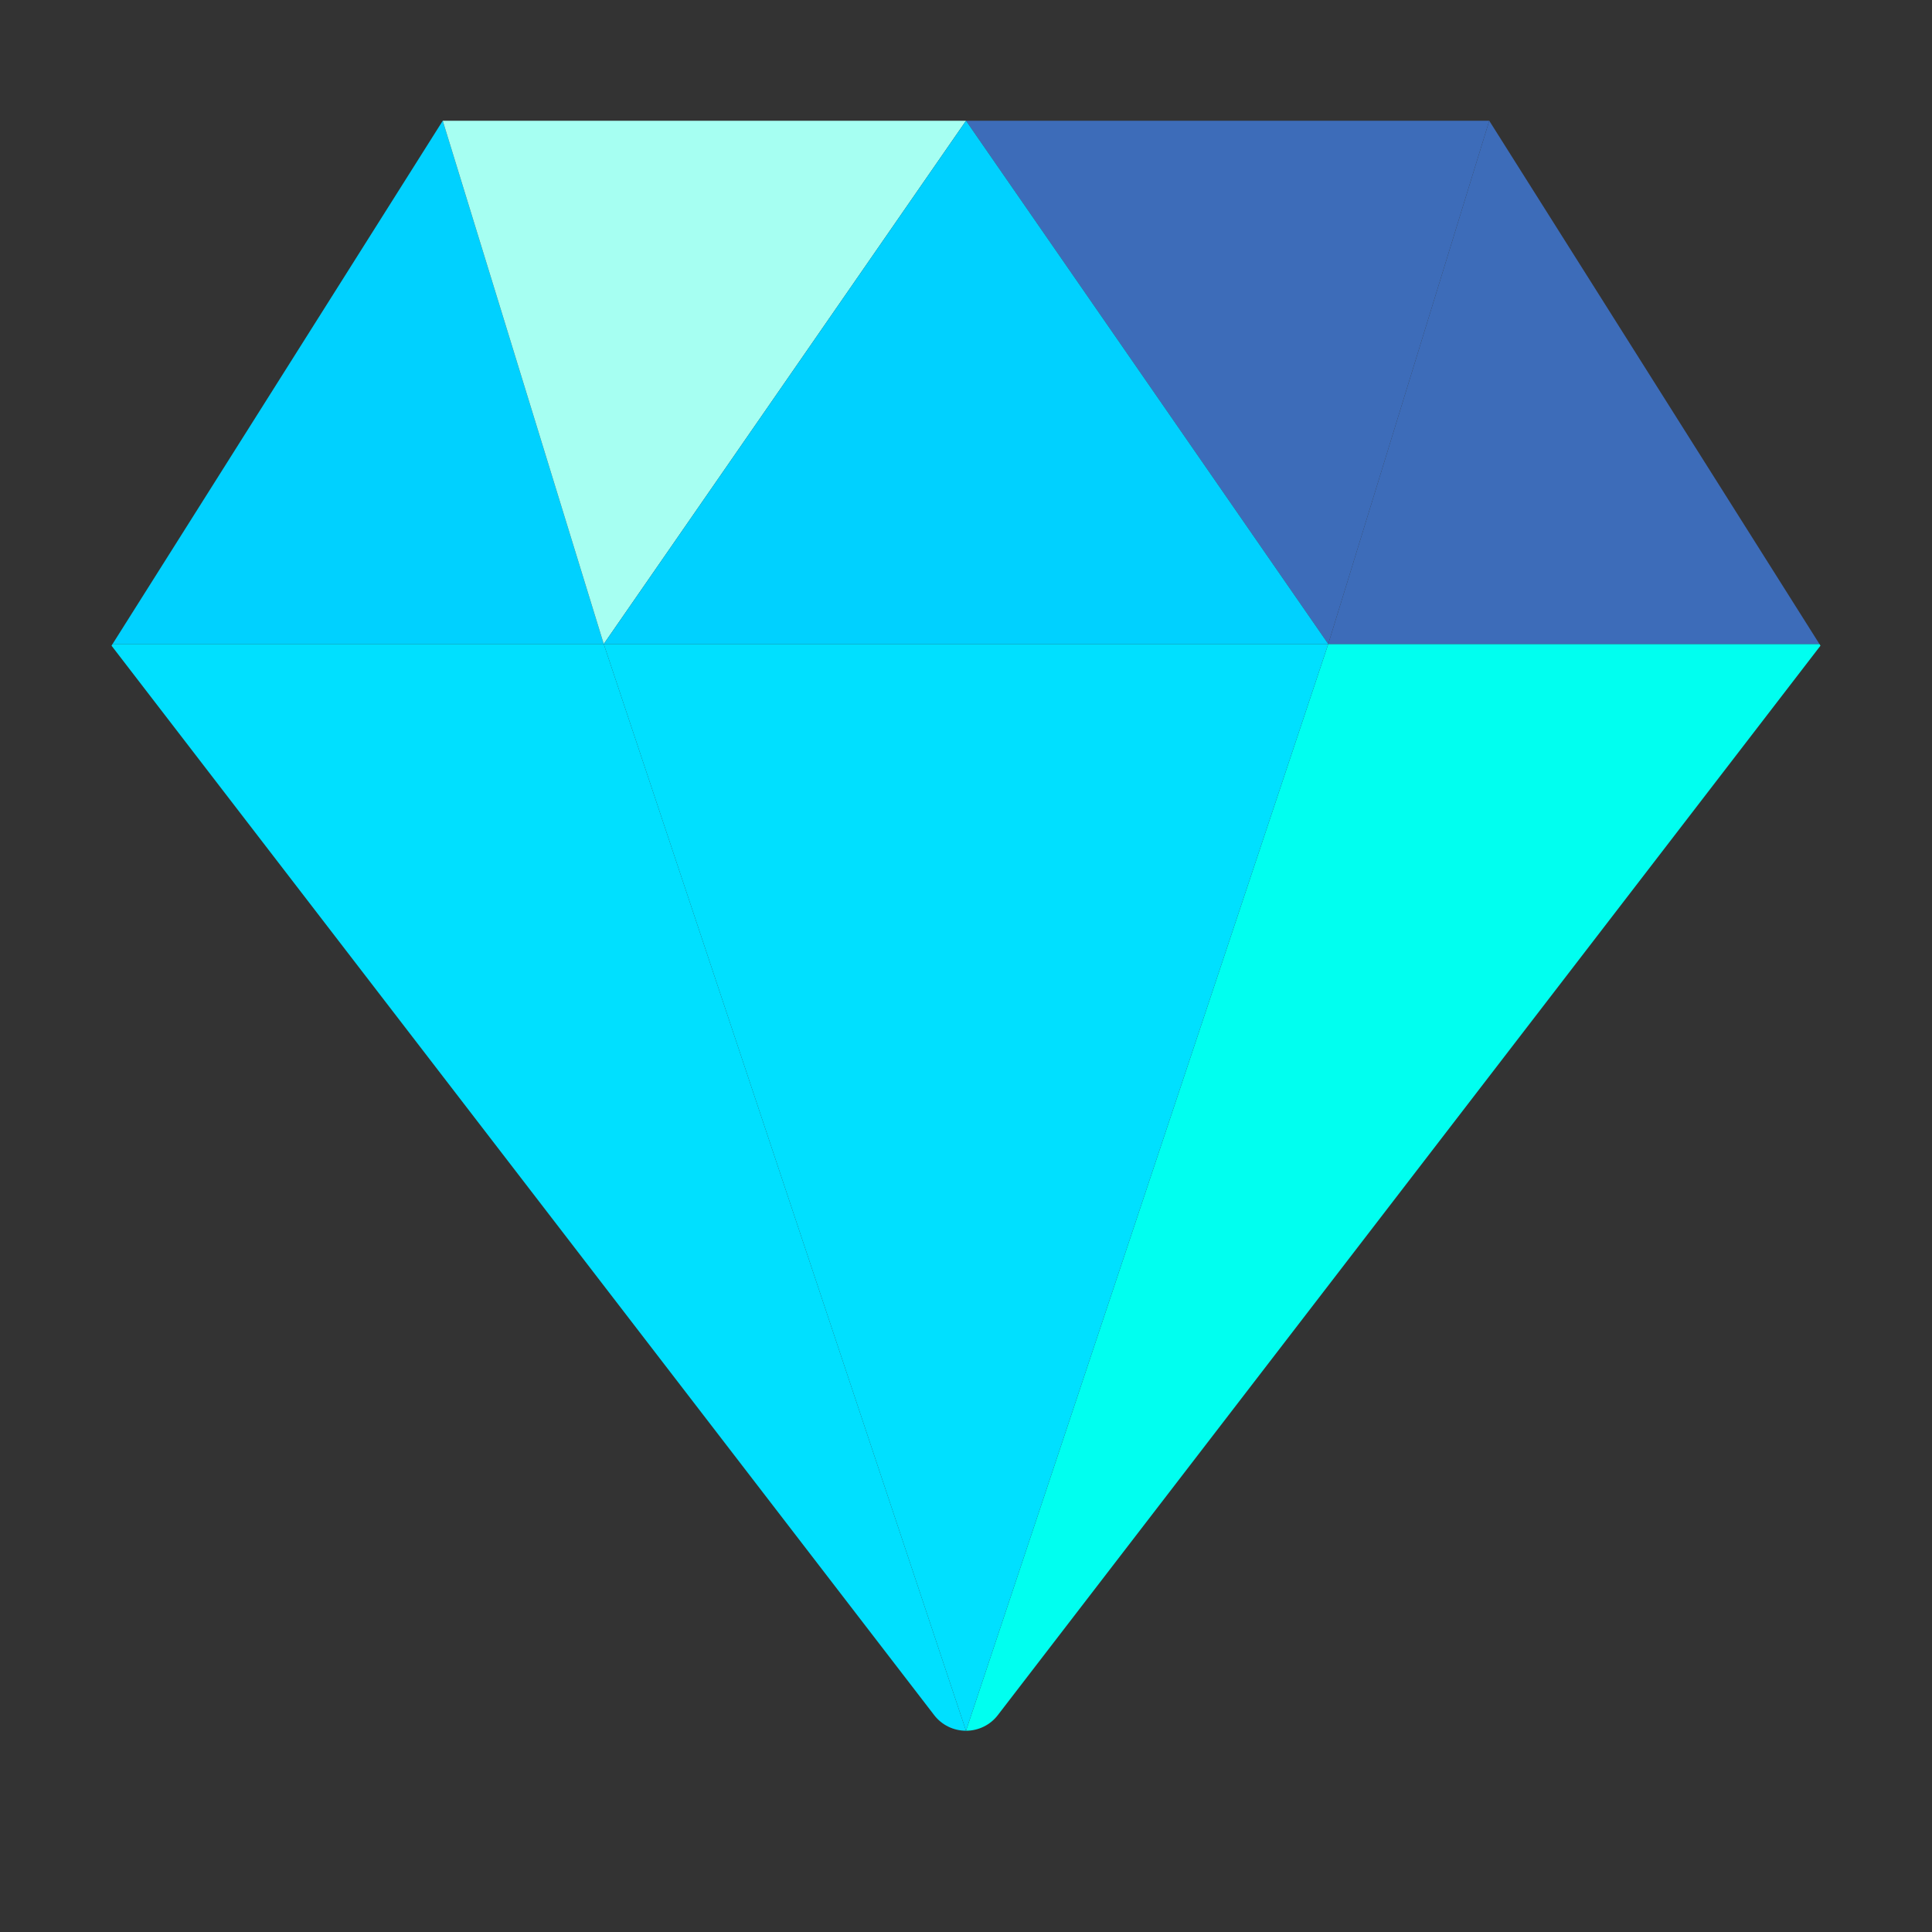<svg version="1.1" xmlns="http://www.w3.org/2000/svg" xmlns:xlink="http://www.w3.org/1999/xlink" x="0px" y="0px" viewBox="0 0 48 48" xml:space="preserve" width="48" height="48"><rect x="0" y="0" width="48" height="48" fill="#333333" stroke="none"/><g class="nc-icon-wrapper"><path fill="#00fff0" d="M33,16l-9,27c0.311,0,0.604-0.144,0.792-0.39l20.437-26.568L45.203,16H33z"></path> <polygon fill="#3d6cb9" points="45.203,16 37,3 33,16 "></polygon> <polygon fill="#00d1ff" points="11,3 2.797,16 15,16 "></polygon> <path fill="#00e0ff" d="M2.797,16l-0.026,0.042l20.437,26.568C23.396,42.856,23.689,43,24,43l-9-27H2.797z"></path> <polygon fill="#a6fff2" points="24,3 11,3 15,16 "></polygon> <polygon fill="#00e0ff" points="15,16 24,43 33,16 "></polygon> <polygon fill="#3d6cb9" points="37,3 24,3 33,16 "></polygon> <polygon fill="#00d1ff" points="33,16 24,3 15,16 "></polygon></g></svg>


 